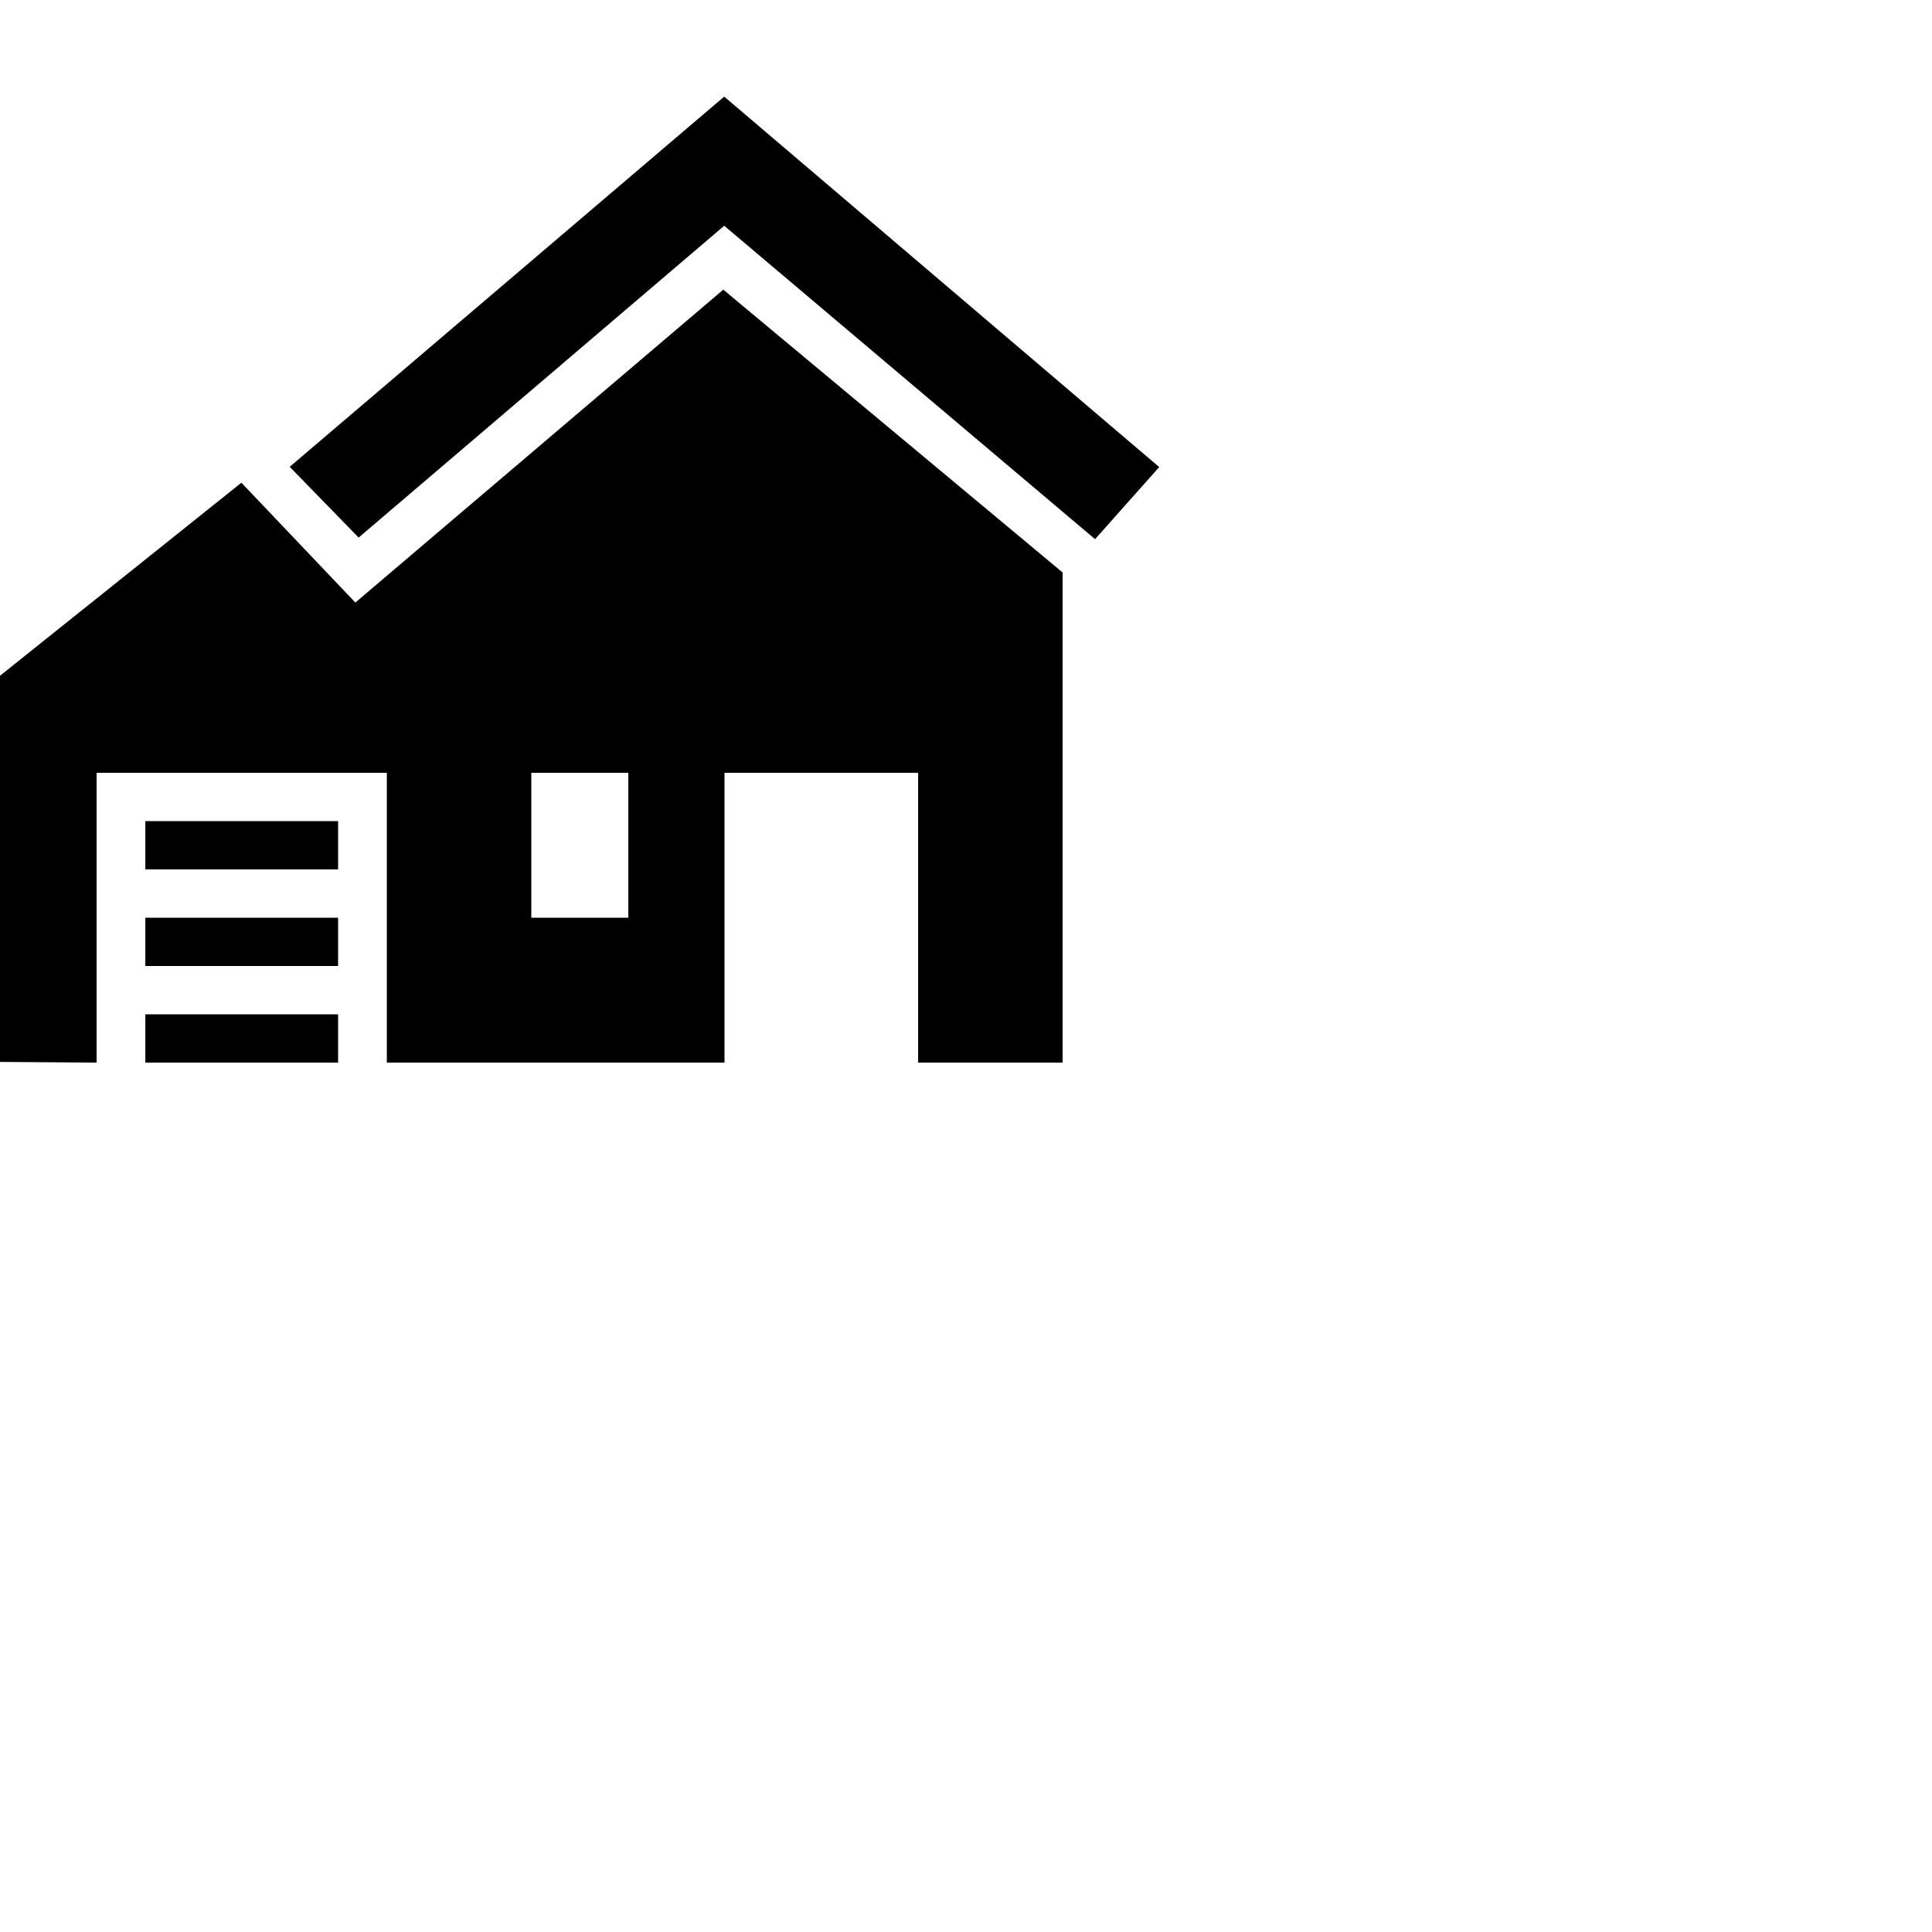 <svg width="40" height="40" viewBox="0 0 40 40" xmlns="http://www.w3.org/2000/svg" fill-rule="evenodd" clip-rule="evenodd"><path d="M2 16v6l-2-.014v-7.995l4.998-3.997 2.359 2.481 7.618-6.478 7.025 5.855v10.148h-2.991v-6h-4.009v6h-6.991v-6h-6.009zm5 5v1h-3.991v-1h3.991zm-3.991-2h3.991v1h-3.991v-1zm10-3h-2.009v3h2.009v-3zm-10 1h3.991v1h-3.991v-1zm11.985-15l9.006 7.67-1.328 1.493-7.678-6.489-7.569 6.456-1.427-1.465 8.996-7.665z"/></svg>